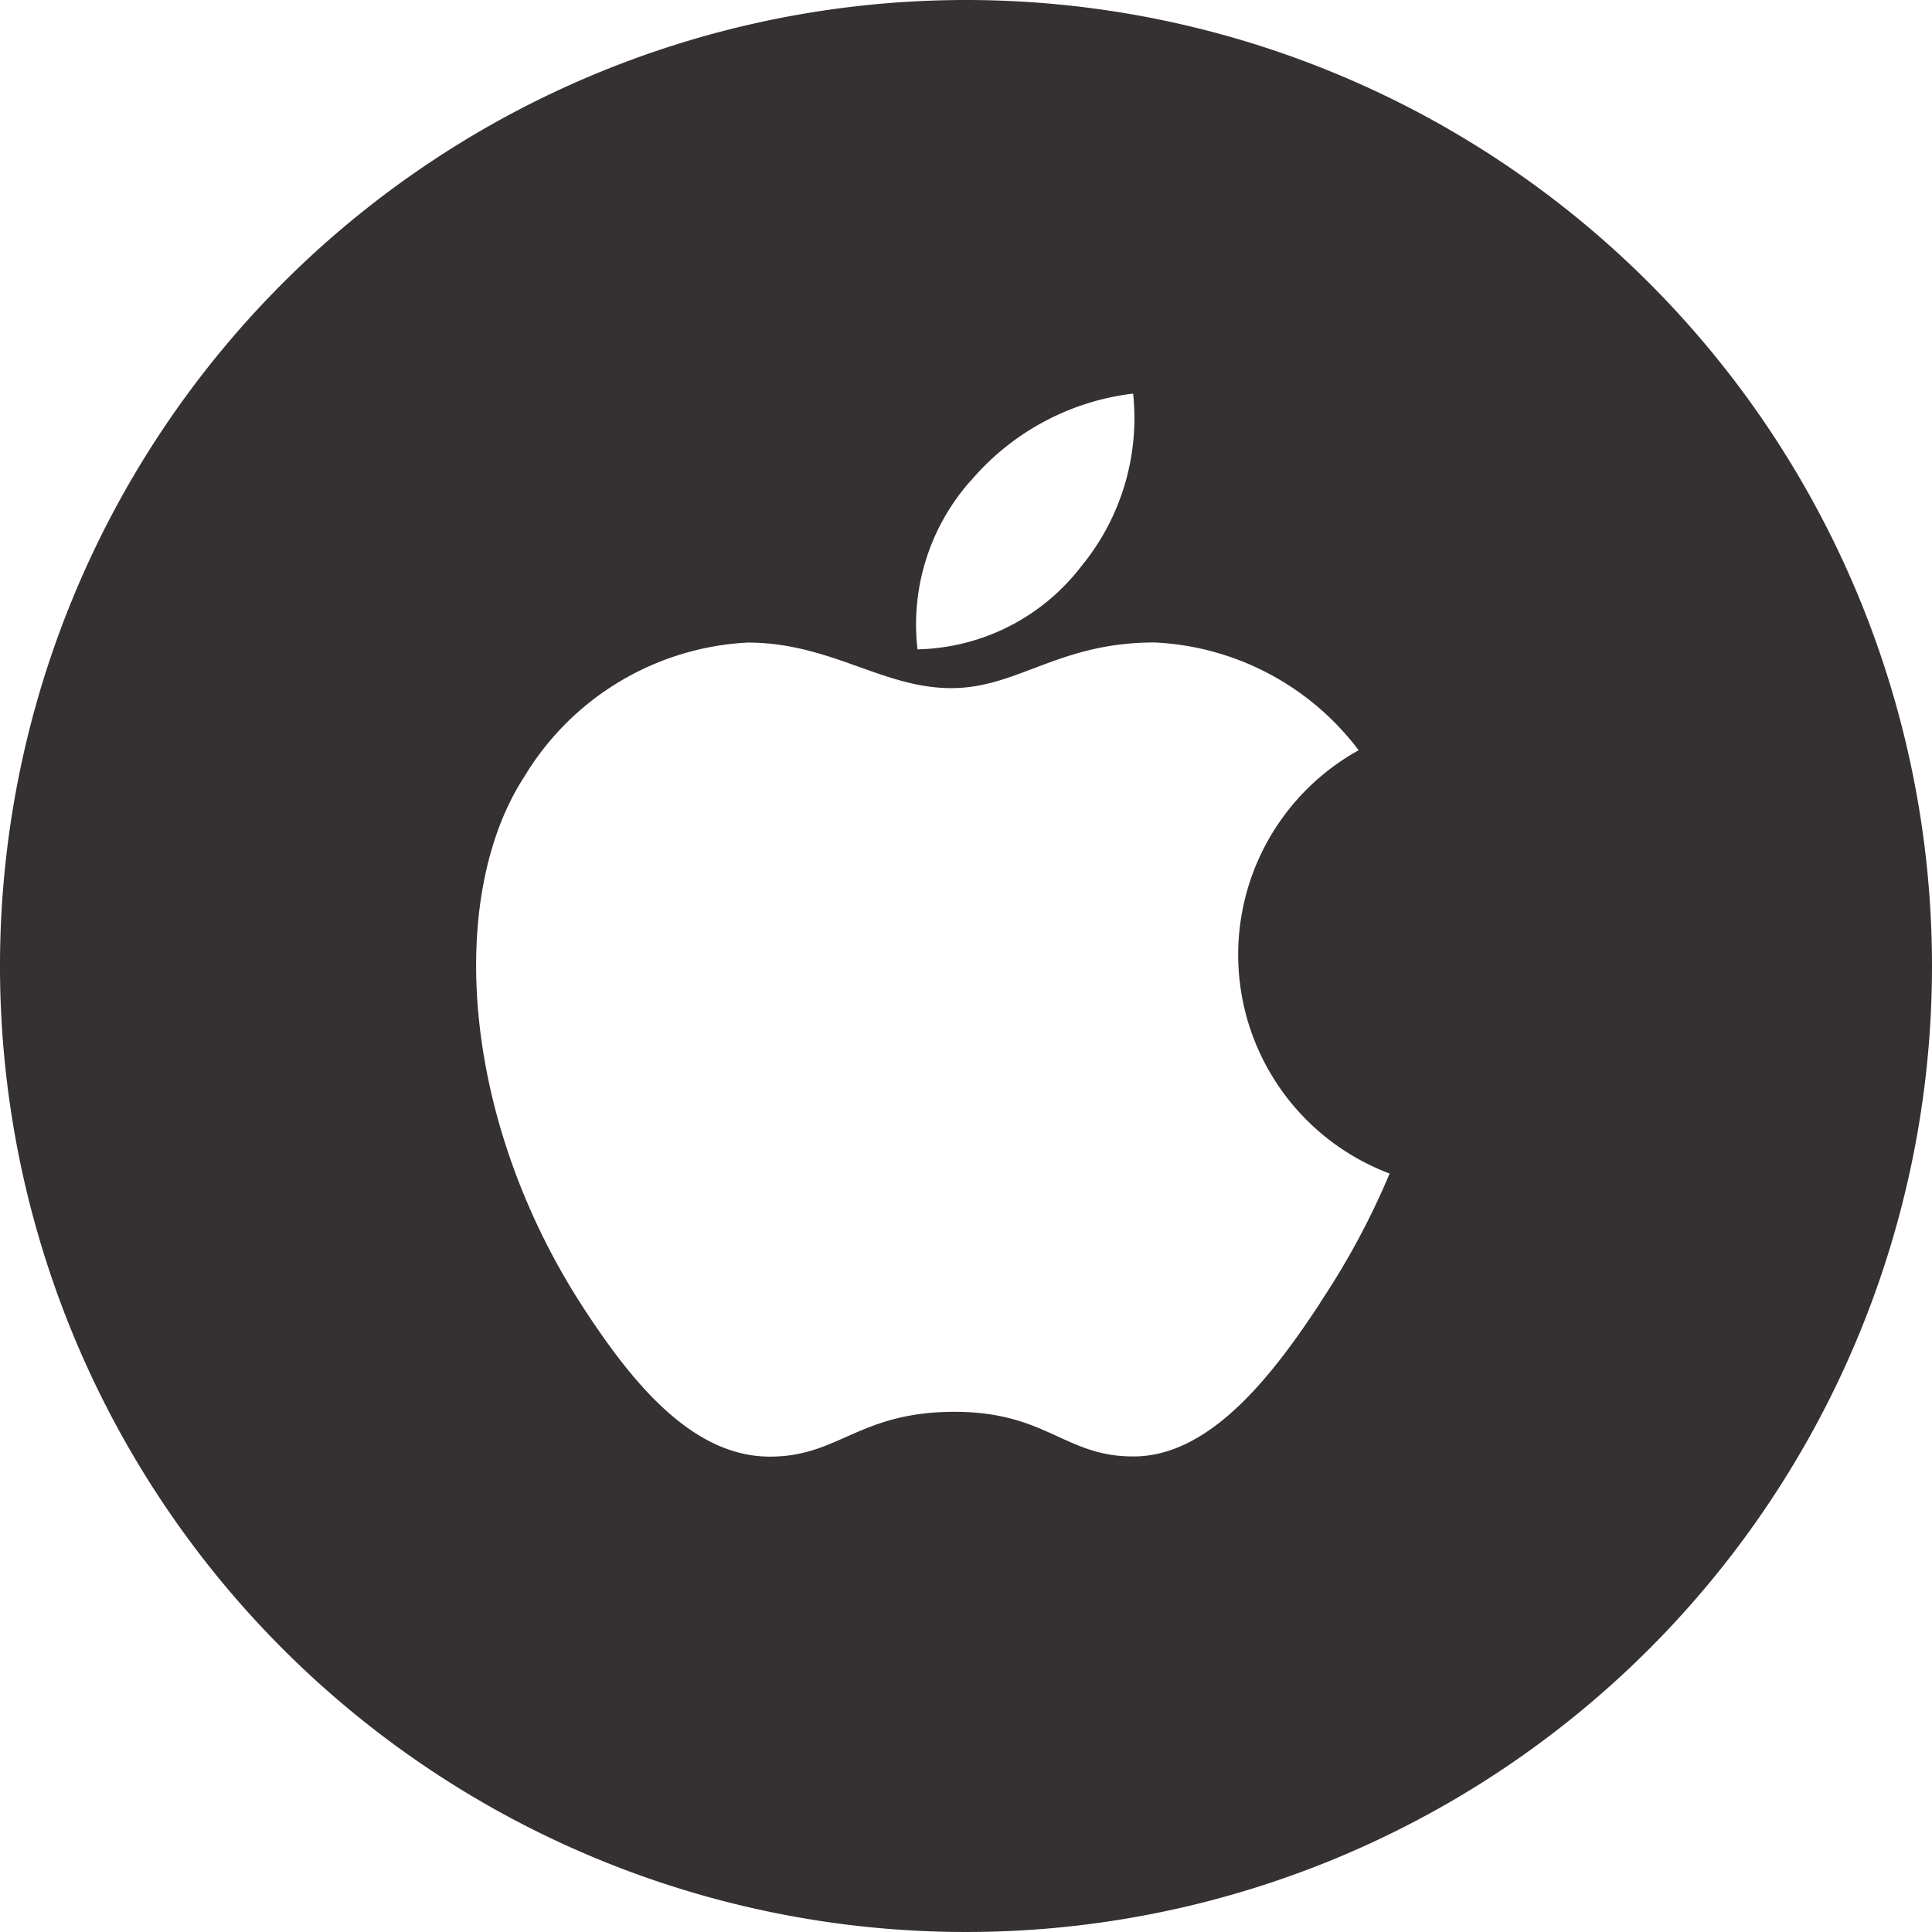 <svg xmlns="http://www.w3.org/2000/svg" width="41.502" height="41.502" viewBox="0 0 41.502 41.502">
  <path id="apple" d="M5072.355,2660.447a20.751,20.751,0,1,0,20.751,20.75A20.751,20.751,0,0,0,5072.355,2660.447Zm.1,10.332a5.411,5.411,0,0,1,3.49-1.877,5.009,5.009,0,0,1-1.112,3.708,4.555,4.555,0,0,1-3.52,1.786A4.649,4.649,0,0,1,5072.451,2670.779Zm7.515,17.646c-.964,1.466-2.323,3.3-4,3.308-1.5.014-1.881-.975-3.911-.958s-2.45.977-3.947.962c-1.682-.016-2.968-1.665-3.931-3.128-2.7-4.105-2.98-8.918-1.314-11.478a5.962,5.962,0,0,1,4.793-2.881c1.784,0,2.9.979,4.378.979,1.432,0,2.3-.981,4.365-.981a5.829,5.829,0,0,1,4.387,2.315,5.022,5.022,0,0,0,.665,9.093A16.47,16.47,0,0,1,5079.966,2688.425Z" transform="translate(-5051.604 -2660.447)" fill="#353031"/>
</svg>
